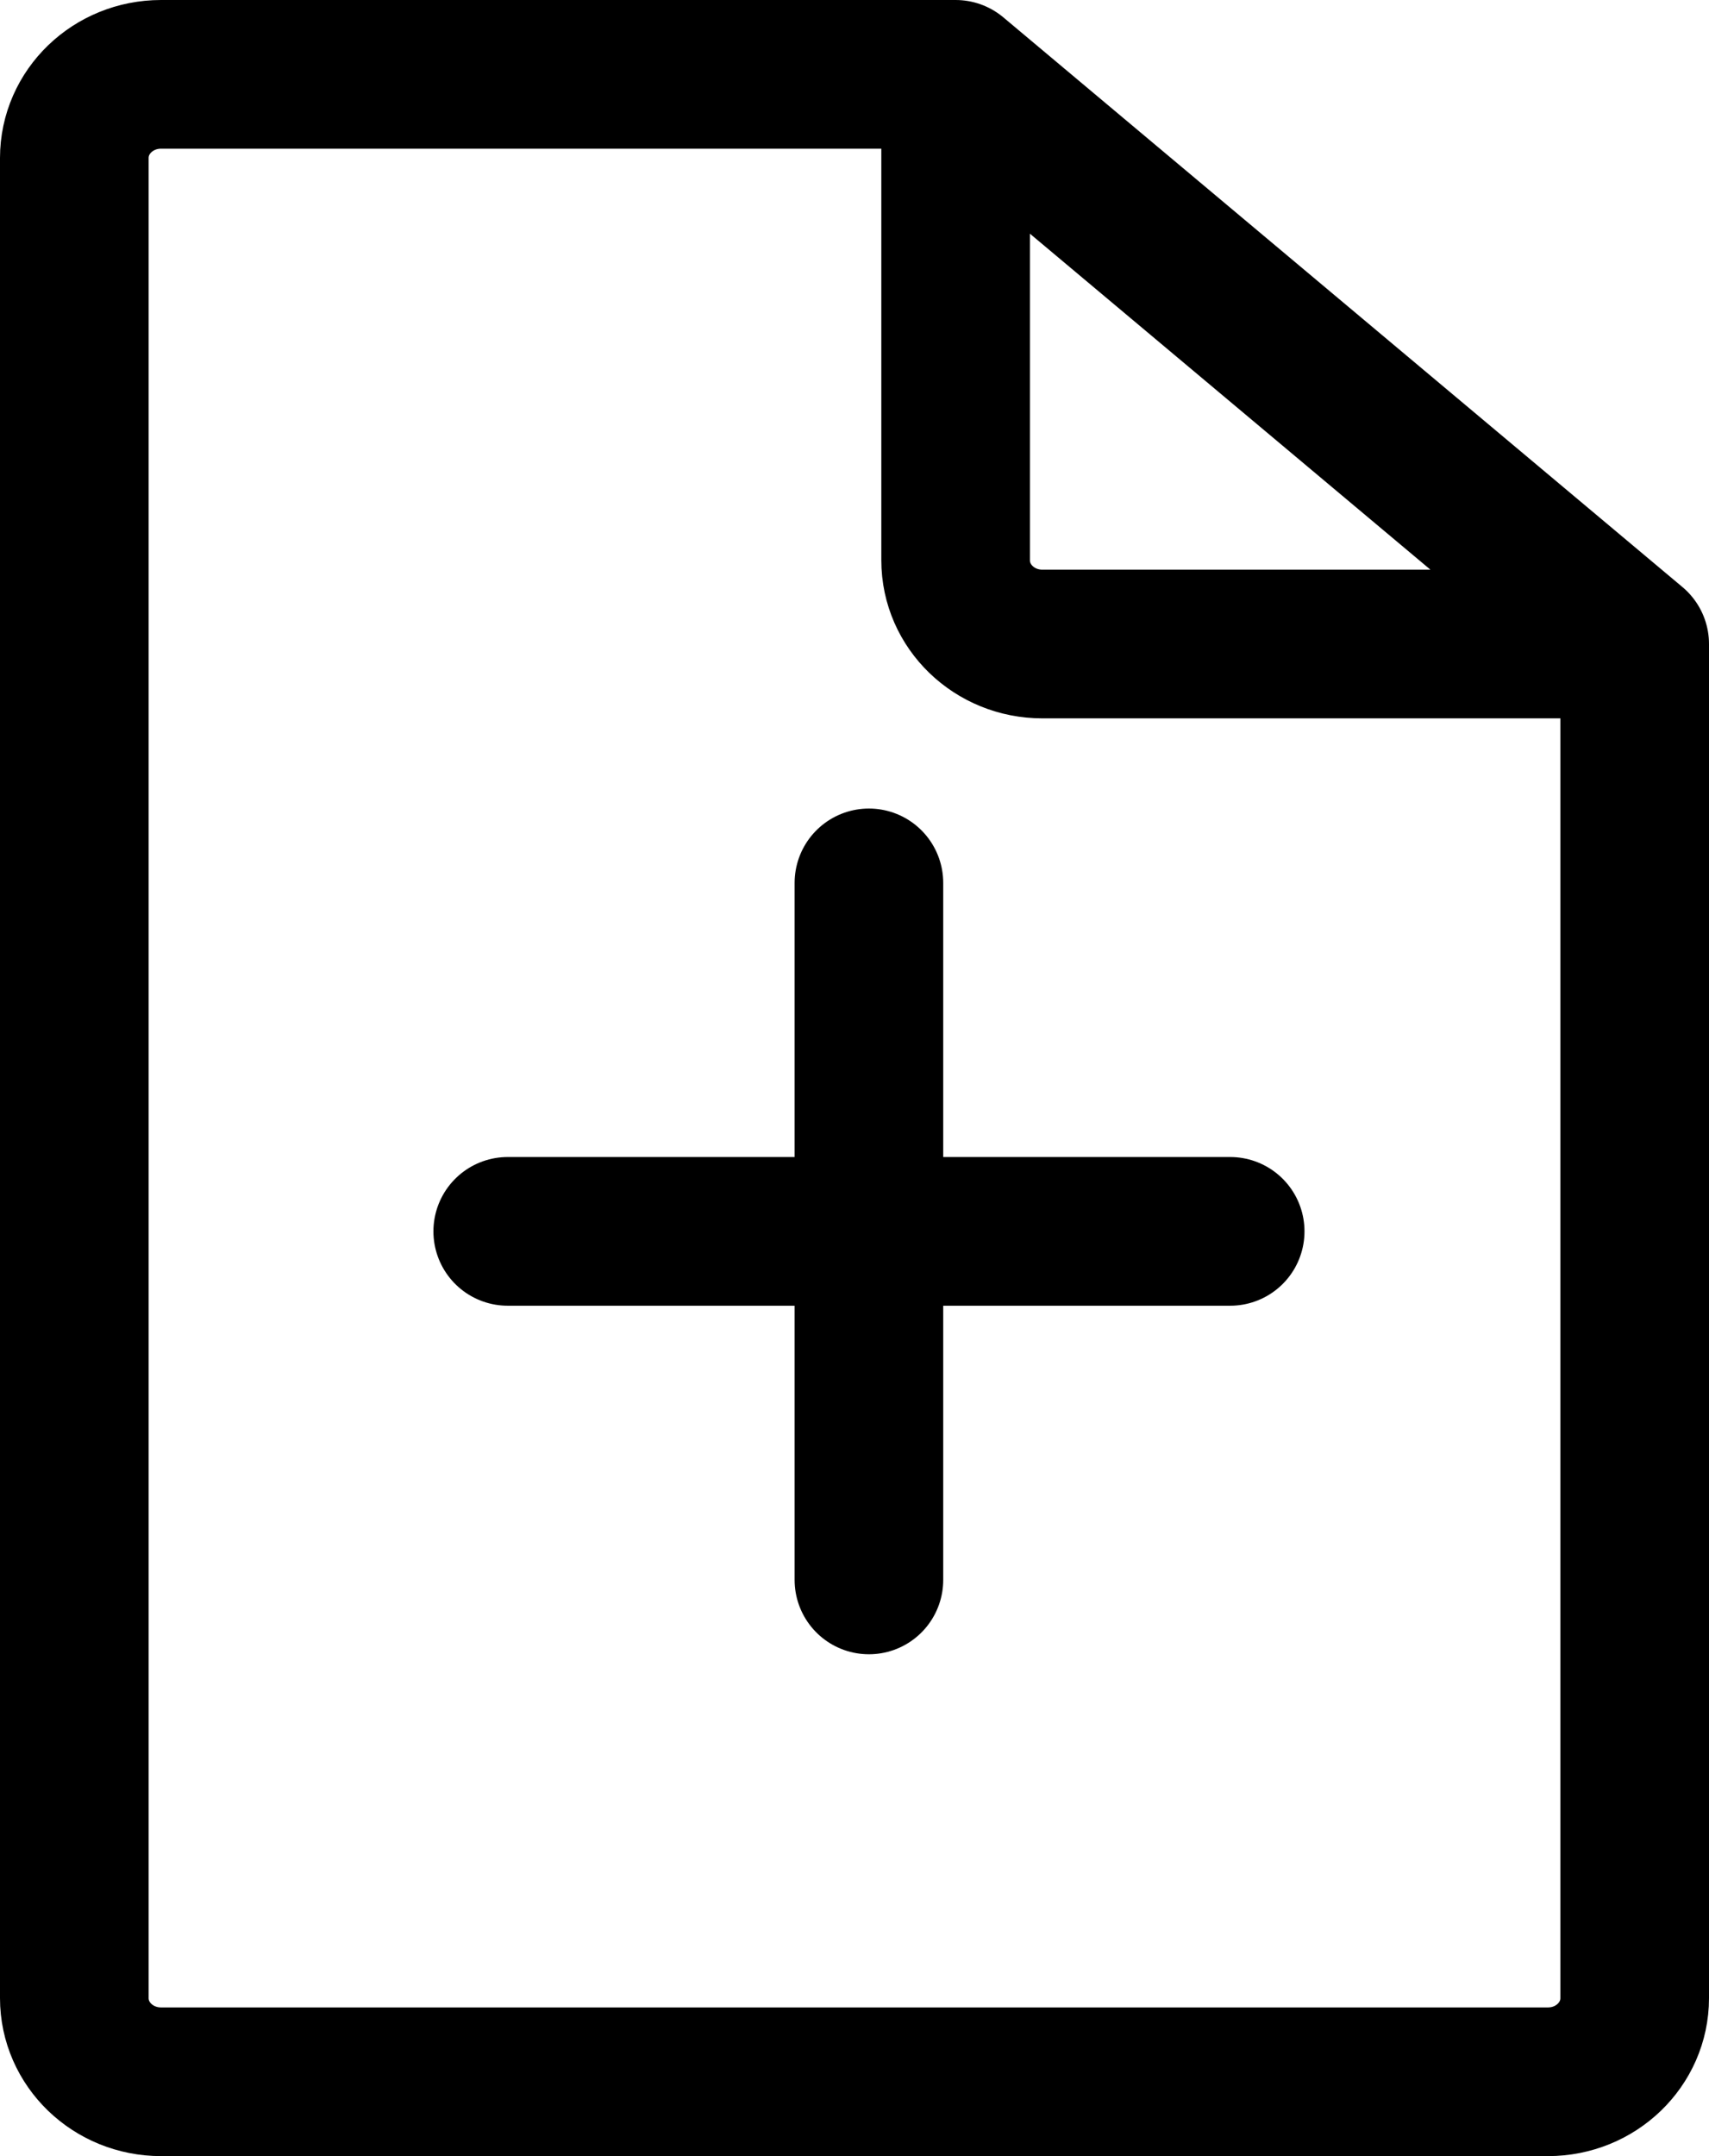 <svg width="23" height="29" viewBox="0 0 23 29" fill="none" xmlns="http://www.w3.org/2000/svg">
<path d="M11.694 11.875V21.25M16.556 16.562H6.833M22 8.662V26.875C22 27.496 21.478 28 20.833 28H2.167C1.522 28 1 27.496 1 26.875V2.125C1 1.504 1.522 1 2.167 1H12.861M22 8.662L12.861 1M22 8.662H14.028C13.383 8.662 12.861 8.158 12.861 7.537V1" stroke="black" stroke-width="2" stroke-linecap="round"/>
</svg>
